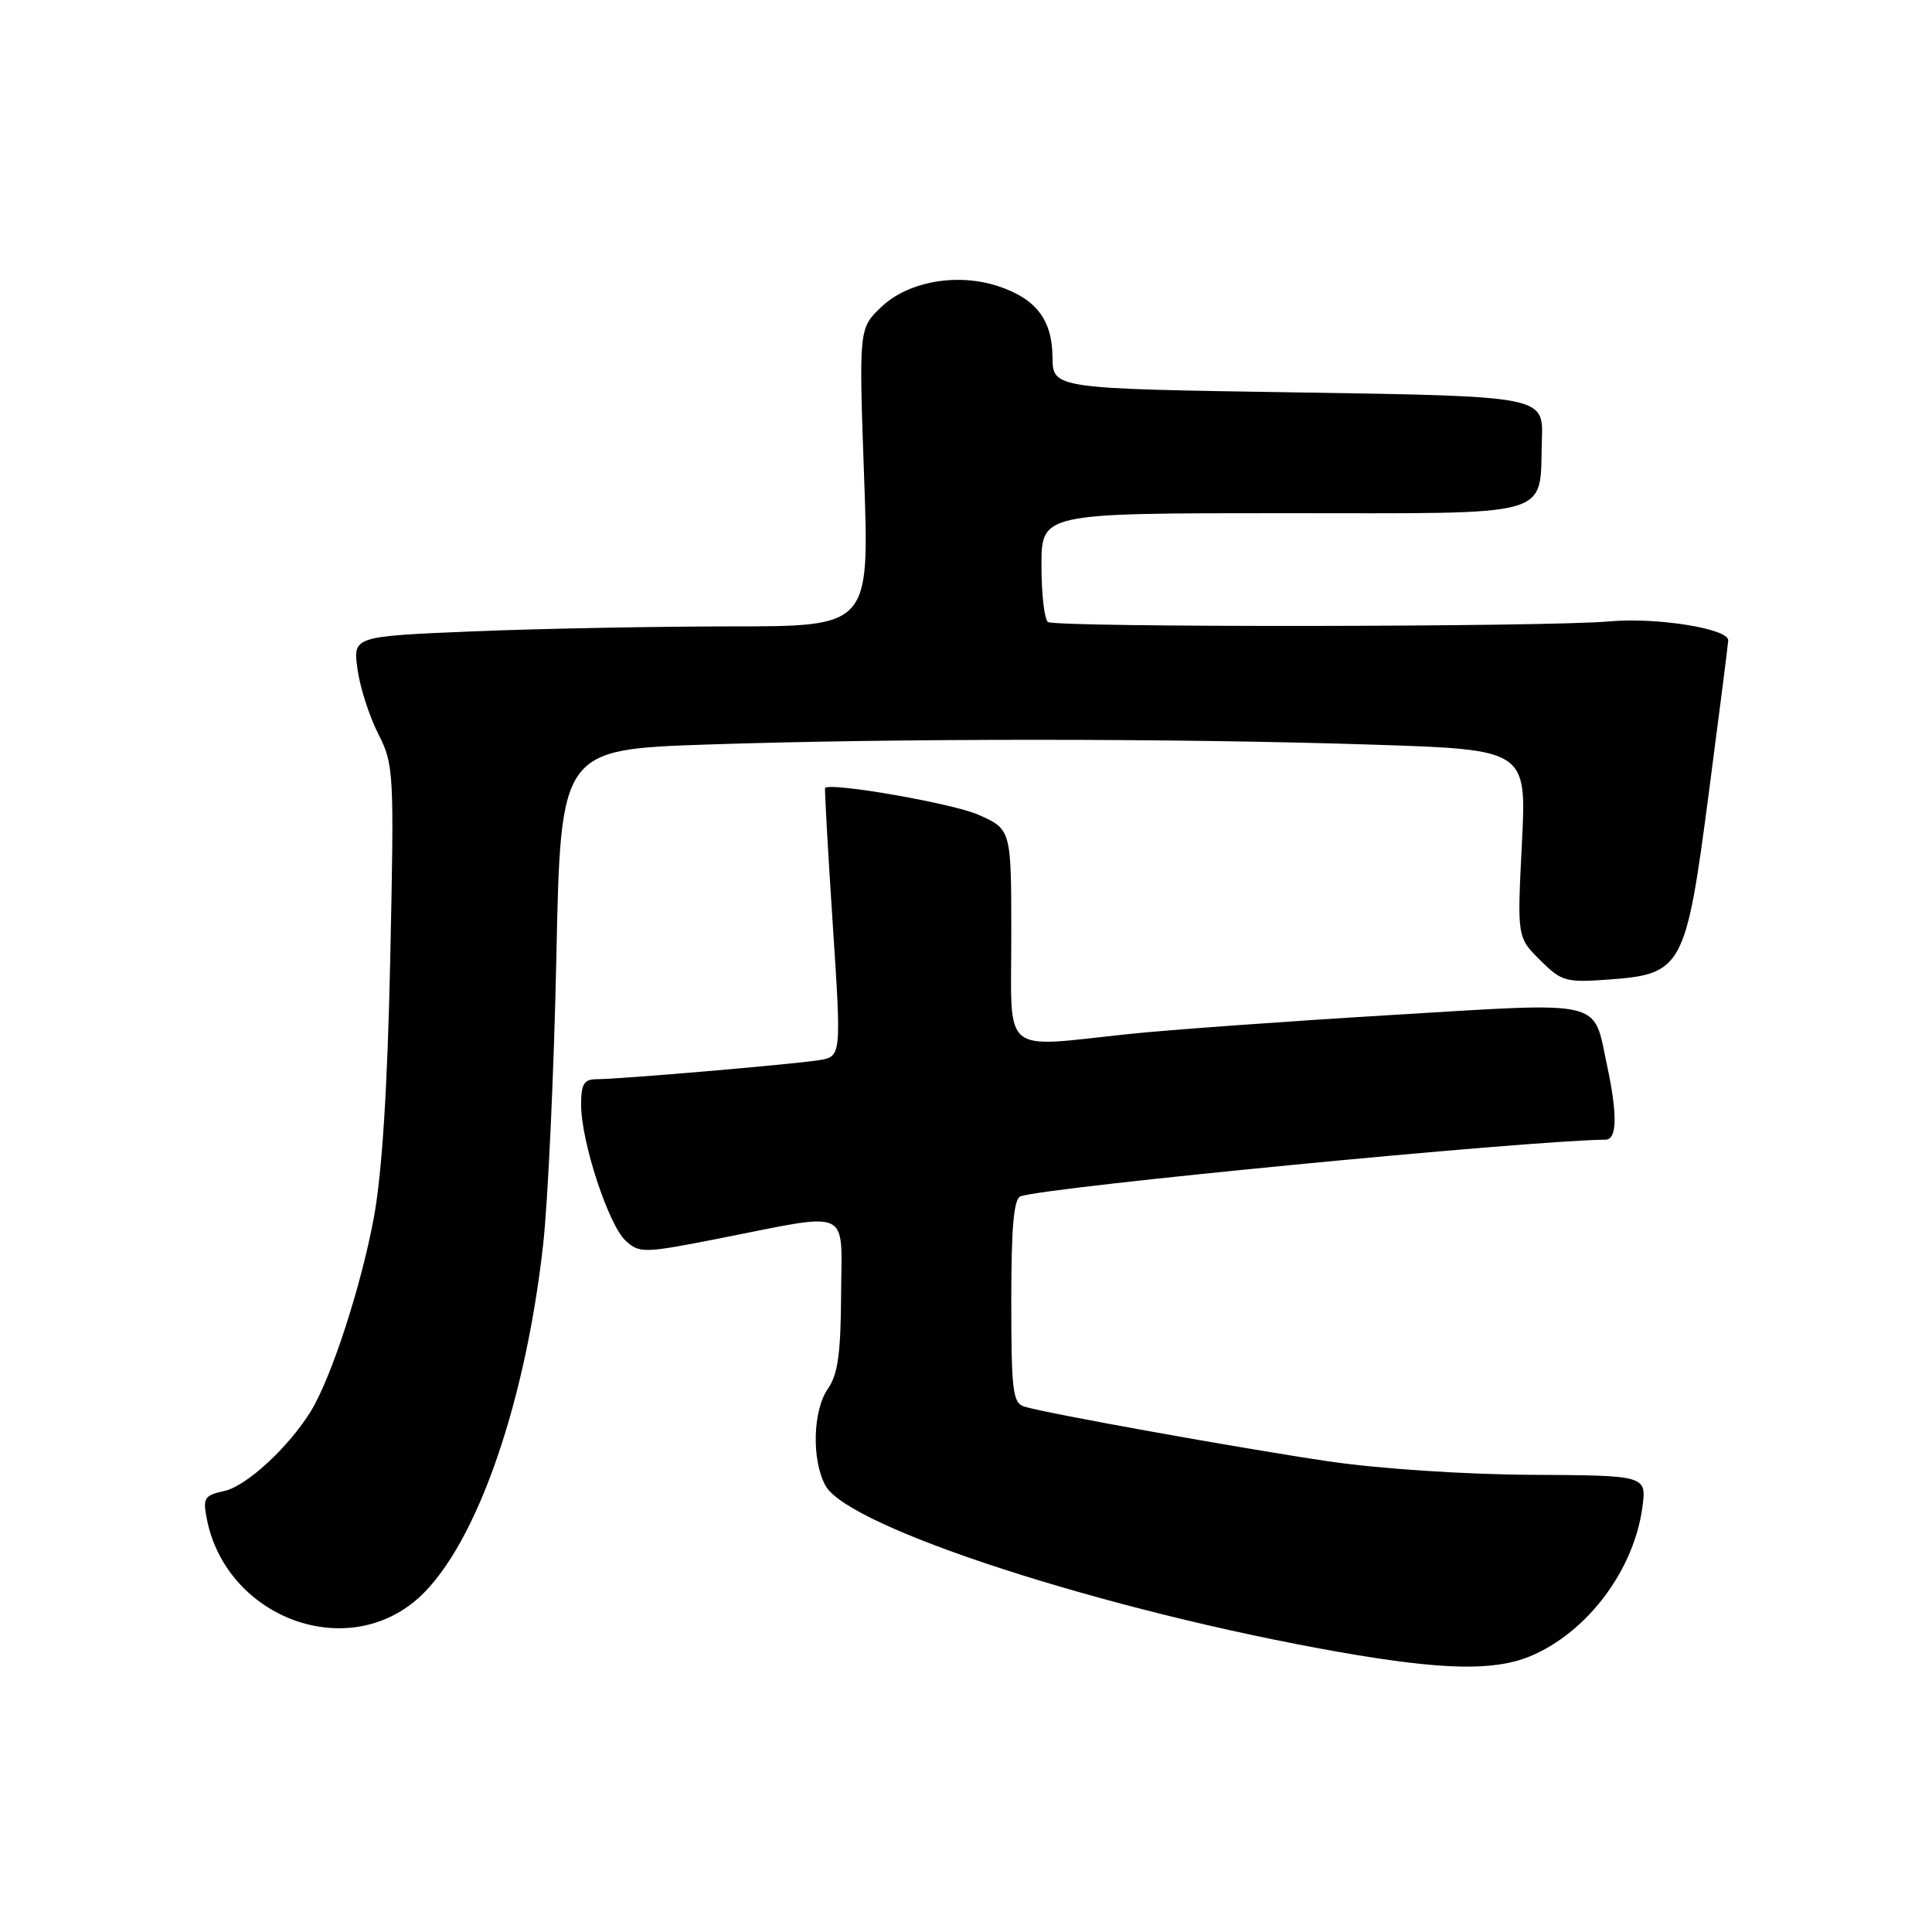 <?xml version="1.0" encoding="UTF-8" standalone="no"?>
<!DOCTYPE svg PUBLIC "-//W3C//DTD SVG 1.1//EN" "http://www.w3.org/Graphics/SVG/1.1/DTD/svg11.dtd" >
<svg xmlns="http://www.w3.org/2000/svg" xmlns:xlink="http://www.w3.org/1999/xlink" version="1.1" viewBox="0 0 256 256">
 <g >
 <path fill="currentColor"
d=" M 202.78 219.45 C 210.30 216.31 216.48 208.11 217.62 199.75 C 218.19 195.50 218.19 195.50 202.85 195.42 C 194.00 195.37 182.63 194.61 176.00 193.63 C 164.26 191.89 138.91 187.33 135.75 186.39 C 134.20 185.92 134.00 184.36 134.00 172.40 C 134.00 162.52 134.33 158.82 135.25 158.51 C 138.97 157.26 202.18 151.14 212.75 151.01 C 214.28 151.00 214.34 147.70 212.94 141.16 C 211.05 132.32 212.98 132.77 184.11 134.51 C 170.15 135.35 154.62 136.48 149.61 137.01 C 132.46 138.81 134.00 140.10 134.00 123.94 C 134.00 109.89 134.00 109.89 129.62 107.95 C 126.30 106.48 110.36 103.68 109.33 104.39 C 109.24 104.45 109.69 112.49 110.33 122.25 C 111.50 140.00 111.50 140.00 108.50 140.48 C 104.95 141.04 82.07 143.00 79.08 143.00 C 77.38 143.00 77.00 143.62 77.00 146.39 C 77.00 151.26 80.64 162.36 82.91 164.41 C 84.74 166.08 85.33 166.06 95.17 164.13 C 113.07 160.60 111.51 159.89 111.45 171.54 C 111.41 179.32 111.02 182.13 109.70 184.02 C 107.69 186.89 107.53 193.52 109.39 196.87 C 112.48 202.45 146.55 213.47 177.50 218.91 C 191.15 221.30 197.98 221.45 202.78 219.45 Z  M 54.79 212.31 C 62.57 206.07 69.49 187.03 71.96 165.00 C 72.61 159.22 73.40 142.08 73.72 126.90 C 74.29 99.31 74.29 99.31 93.81 98.65 C 118.77 97.82 155.87 97.82 181.90 98.67 C 202.29 99.33 202.29 99.33 201.66 111.76 C 201.03 124.19 201.03 124.19 204.06 127.21 C 206.89 130.04 207.47 130.21 213.08 129.80 C 222.96 129.09 223.39 128.28 226.44 104.96 C 227.85 94.22 229.00 85.17 229.00 84.84 C 229.00 83.29 219.47 81.77 213.23 82.34 C 204.97 83.09 140.07 83.16 138.87 82.42 C 138.39 82.12 138.00 78.76 138.00 74.94 C 138.00 68.00 138.00 68.00 169.96 68.00 C 206.62 68.00 203.95 68.76 204.31 58.21 C 204.50 52.50 204.50 52.50 172.00 52.00 C 139.50 51.50 139.50 51.50 139.46 47.31 C 139.42 42.37 137.28 39.58 132.26 37.92 C 126.86 36.14 120.37 37.28 116.82 40.64 C 113.80 43.50 113.80 43.50 114.50 63.25 C 115.21 83.00 115.21 83.00 96.85 83.00 C 86.76 83.01 71.36 83.30 62.64 83.66 C 46.77 84.32 46.77 84.32 47.37 88.66 C 47.69 91.05 48.93 94.90 50.11 97.22 C 52.19 101.30 52.24 102.25 51.71 126.97 C 51.35 144.10 50.63 155.40 49.54 161.32 C 47.86 170.42 43.90 182.58 41.19 186.99 C 38.25 191.76 32.67 196.91 29.74 197.56 C 27.05 198.15 26.85 198.48 27.42 201.34 C 29.95 213.98 45.12 220.07 54.79 212.31 Z "/>
</g>
</svg>